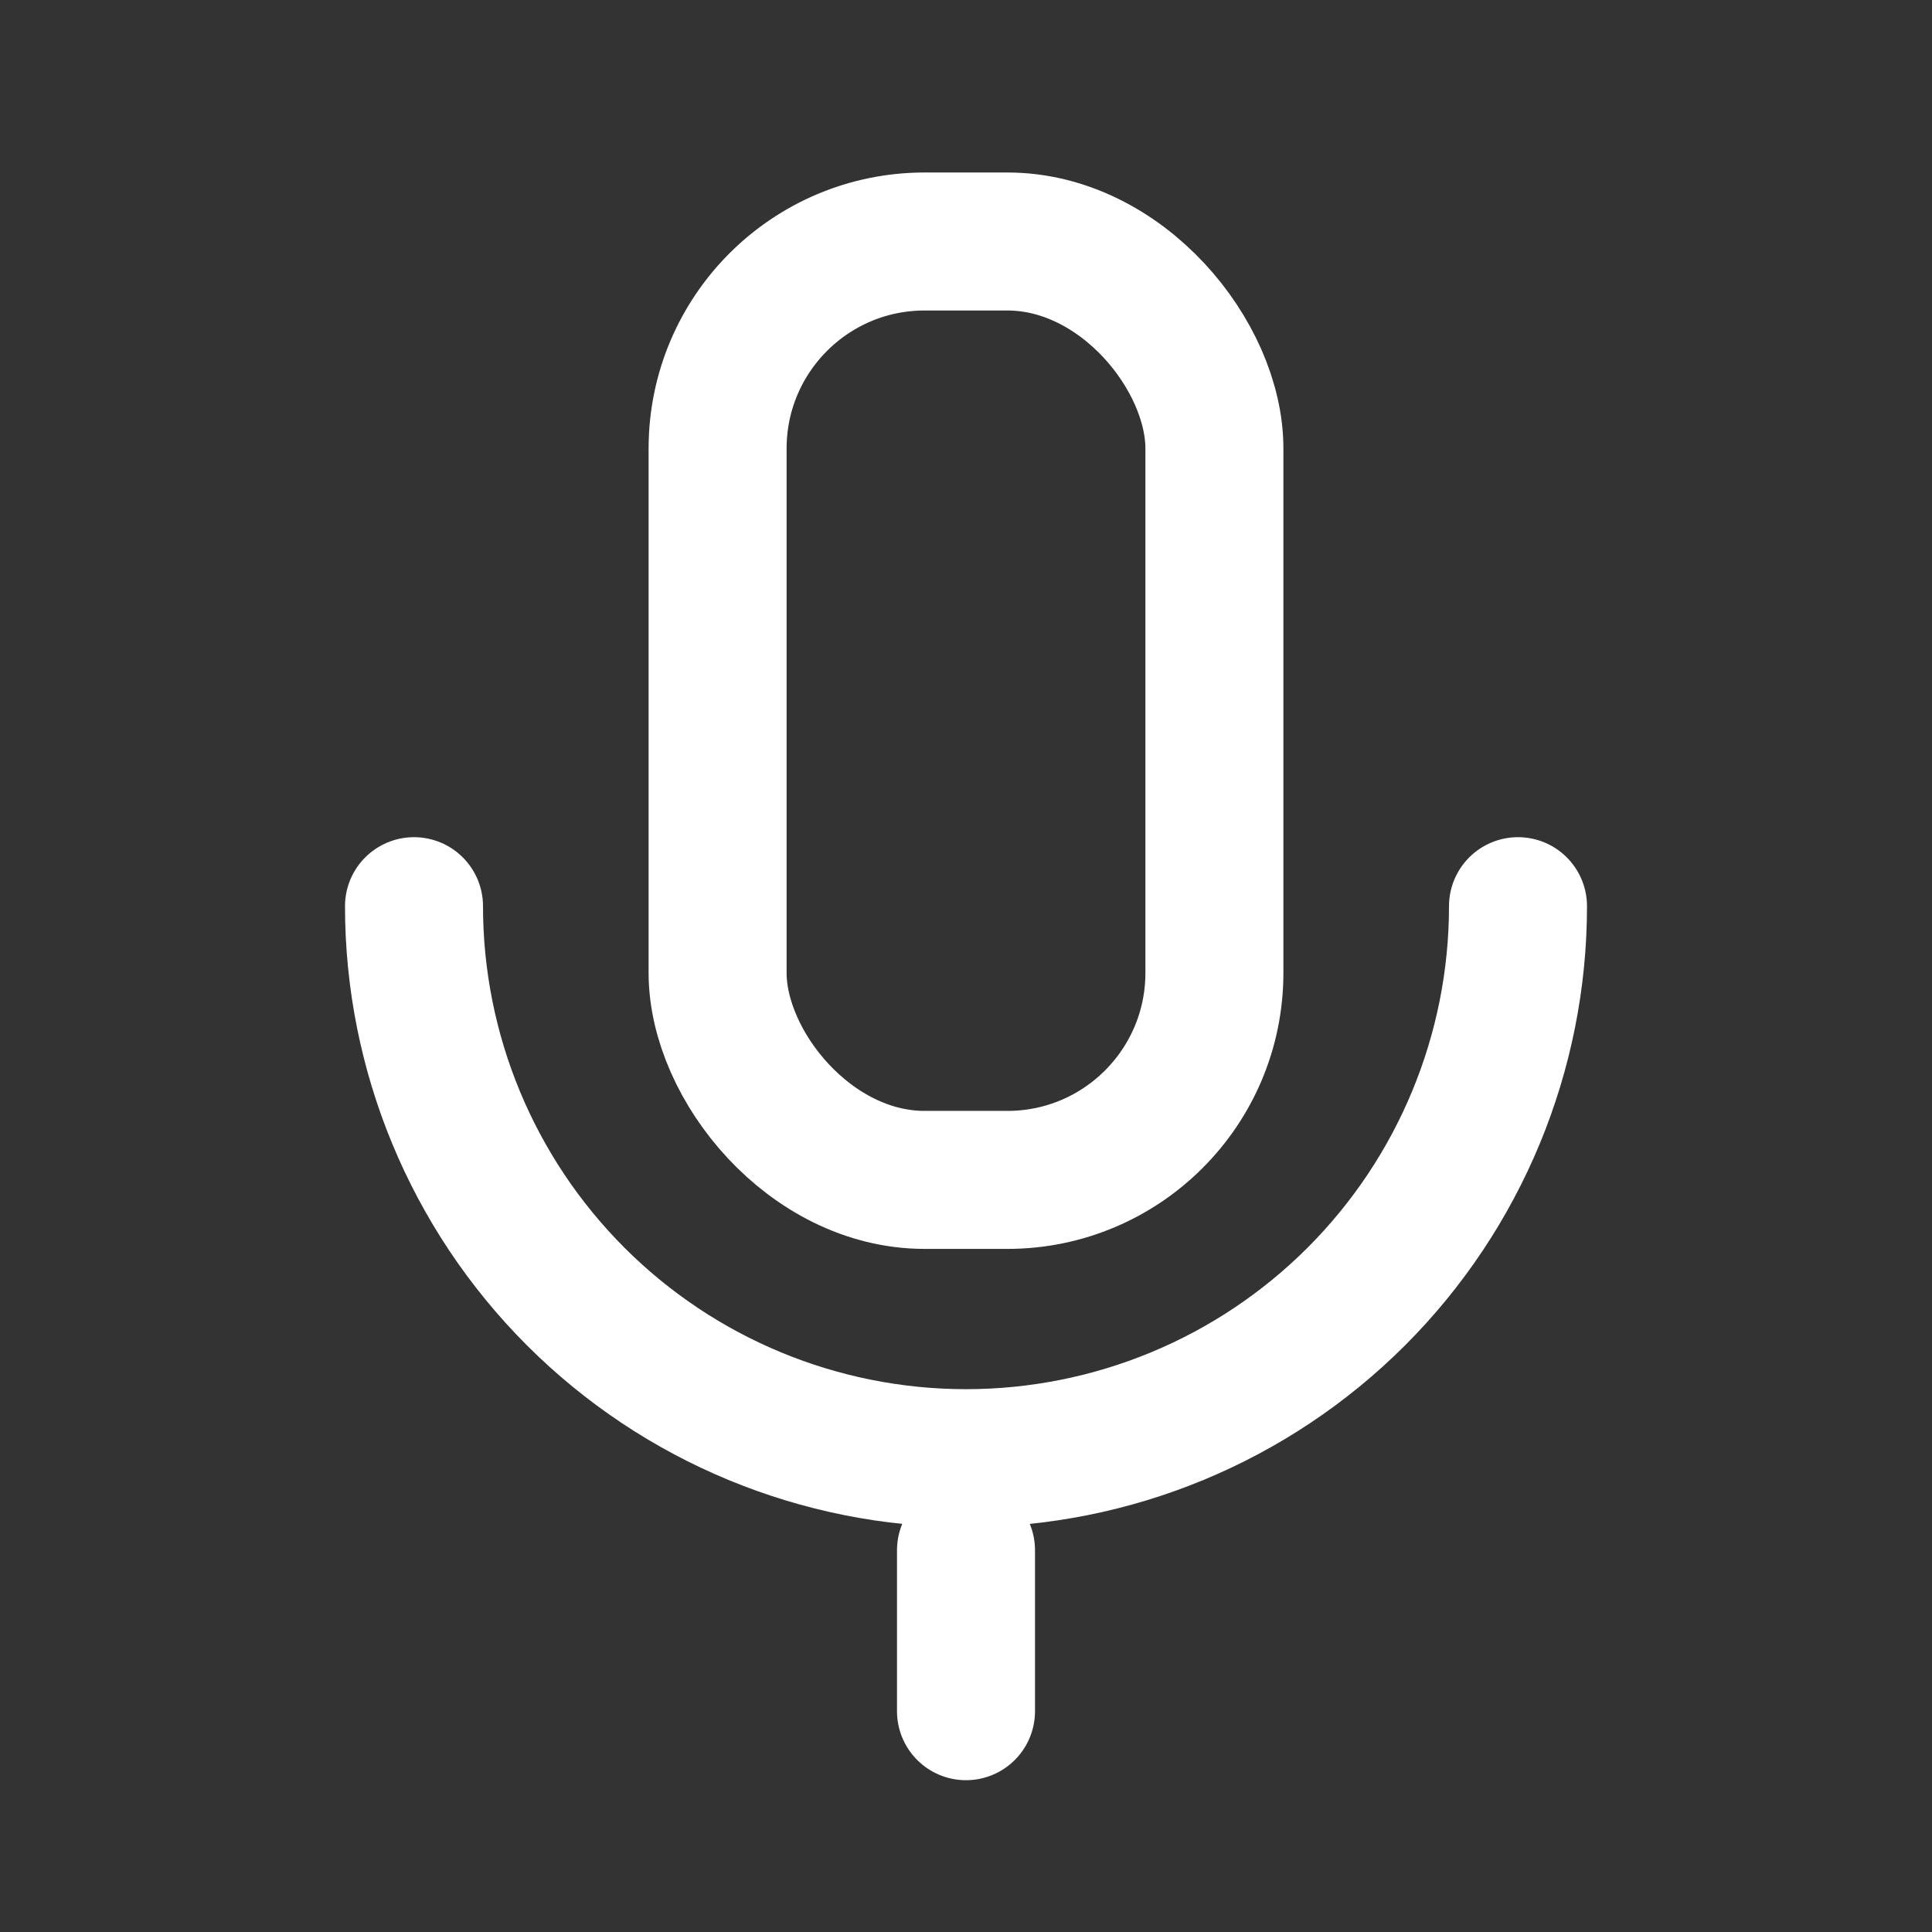 <svg width="28" height="28" viewBox="0 0 28 28" fill="none" xmlns="http://www.w3.org/2000/svg">
<rect x="0" y="0" width="28" height="28" fill="#333333" stroke="none"/>
<path d="M6 13.133C6 15.255 6.843 17.289 8.343 18.79C9.843 20.29 11.878 21.133 14 21.133C16.122 21.133 18.157 20.29 19.657 18.79C21.157 17.289 22 15.255 22 13.133" stroke="white" stroke-width="2" stroke-linecap="round" stroke-linejoin="round"/>
<path d="M14 24.8V22.467" stroke="white" stroke-width="2" stroke-linecap="round" stroke-linejoin="round"/>
<rect x="10.4" y="3.5" width="7.2" height="13.6" rx="3" stroke="white" stroke-width="2" stroke-linejoin="round"/>
</svg>
